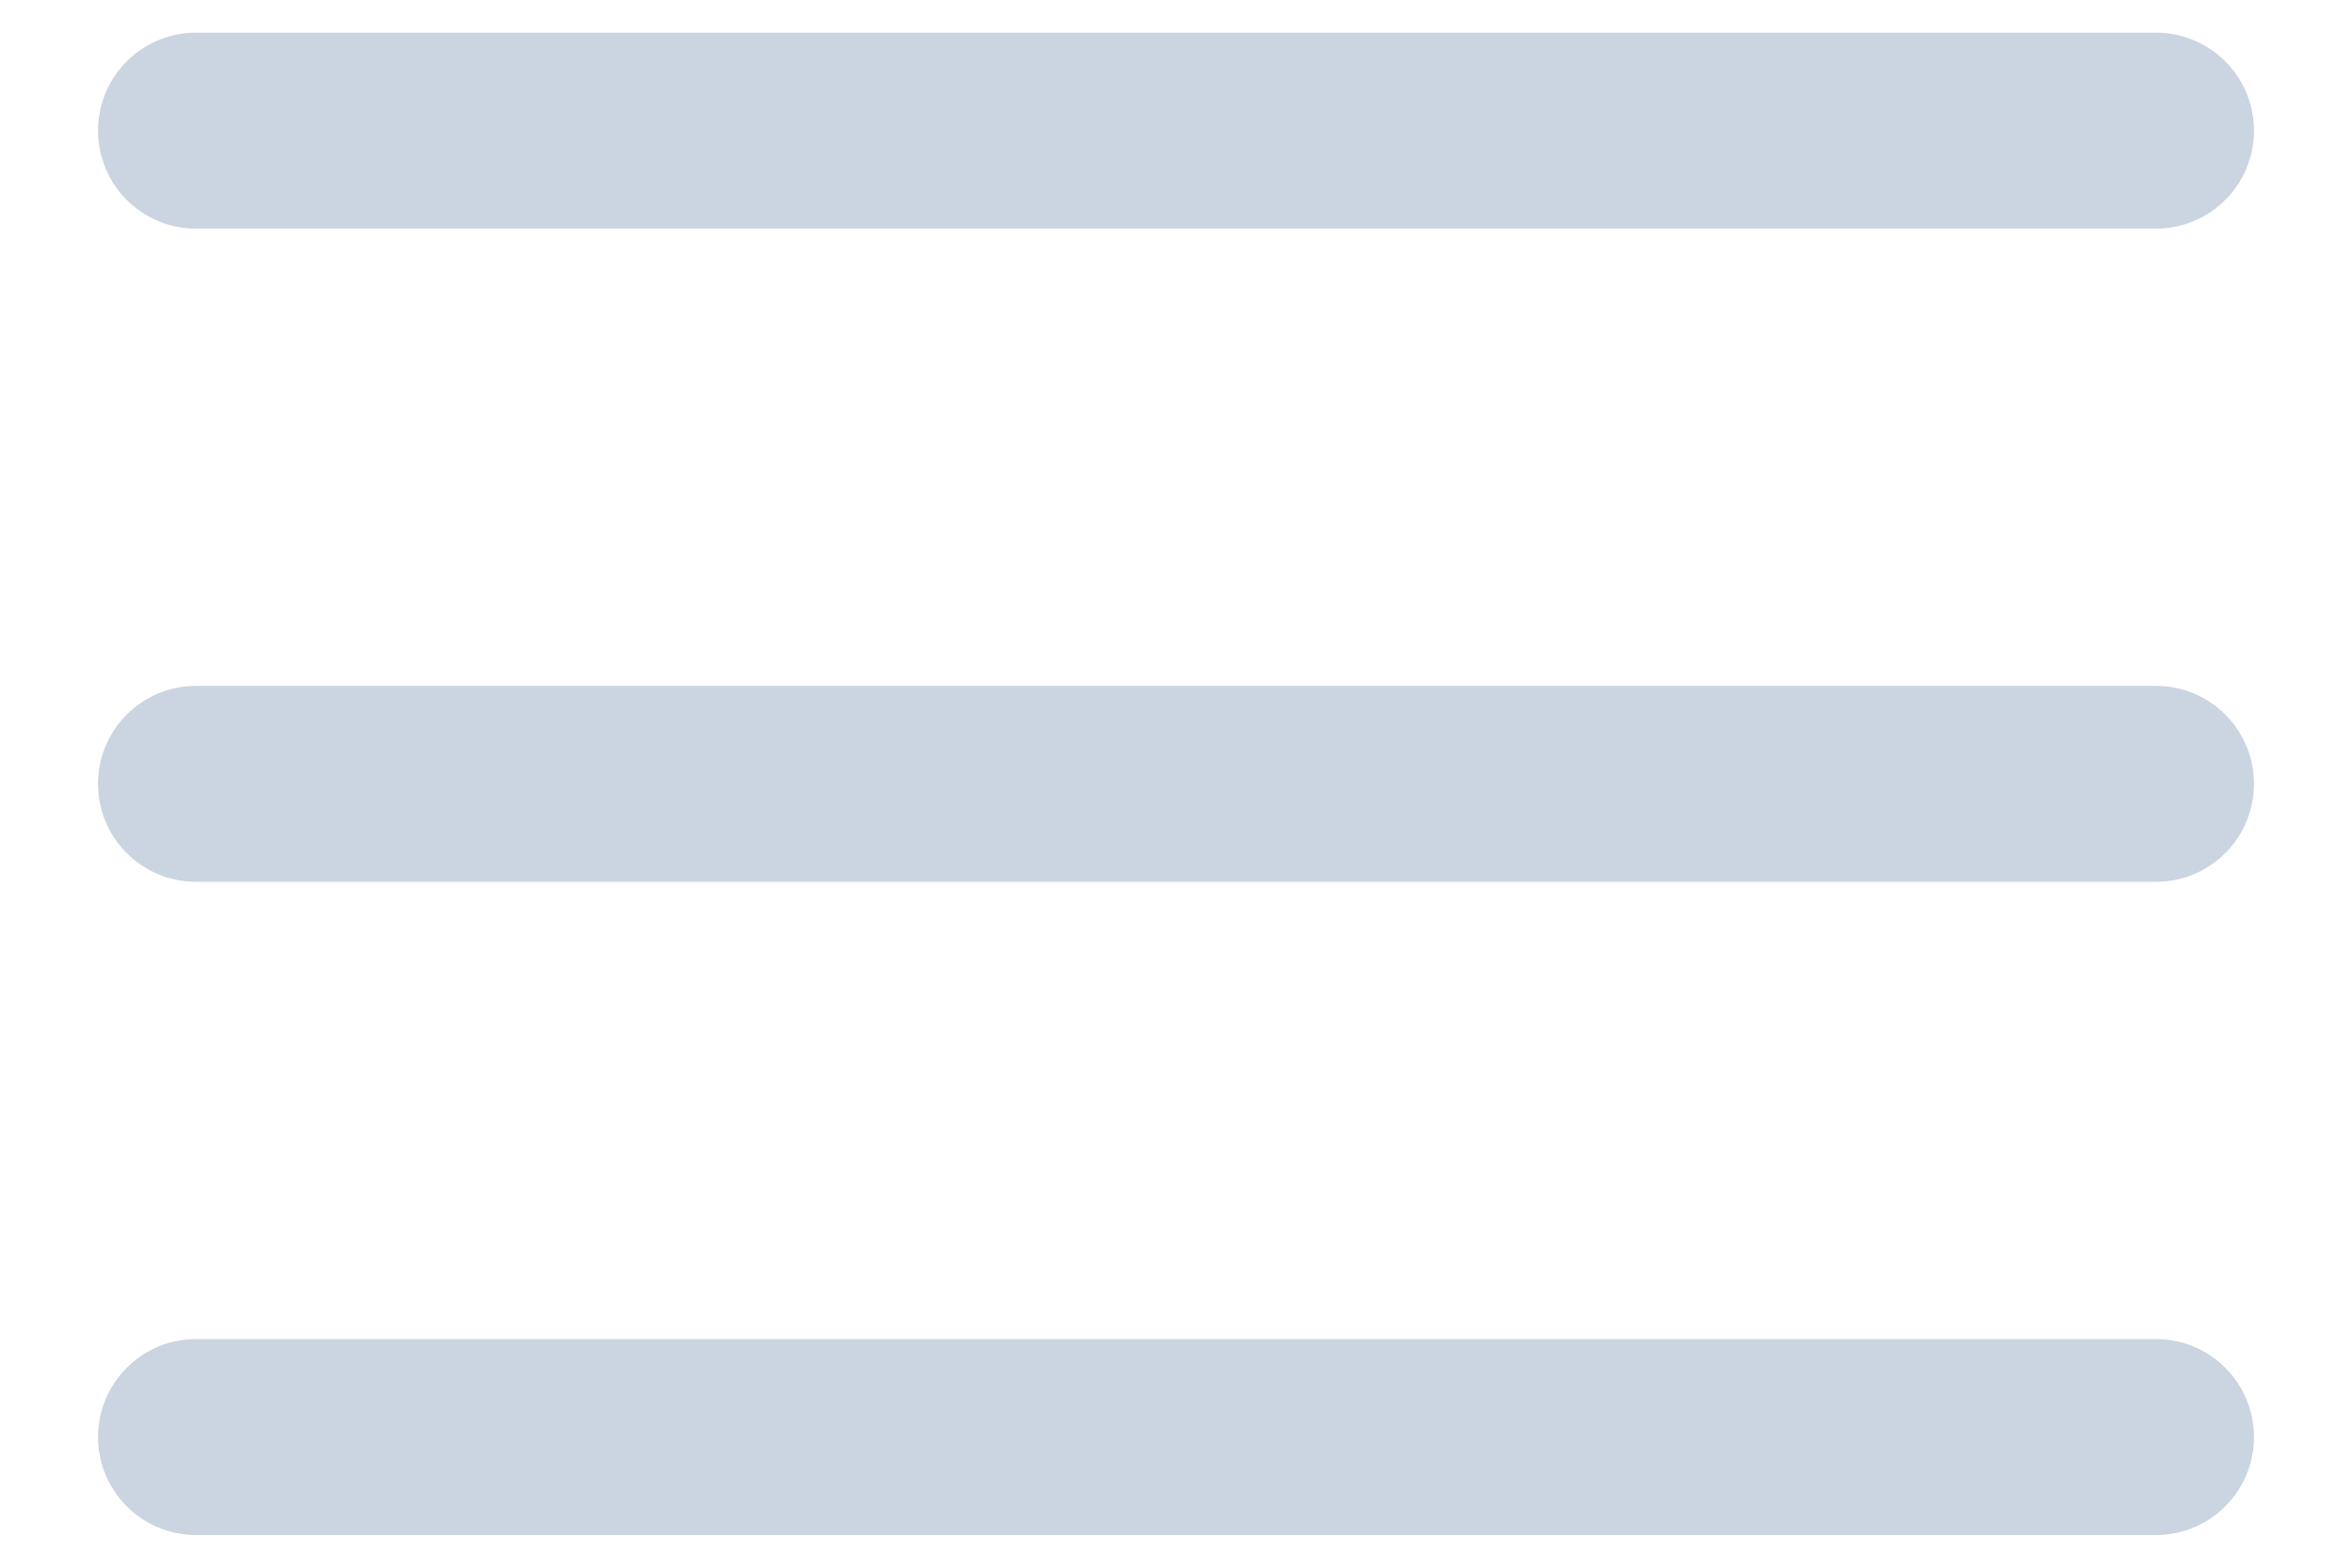 <svg width="18" height="12" viewBox="0 0 18 12" fill="none" xmlns="http://www.w3.org/2000/svg">
<path d="M1.5 1H16.5M1.5 6H16.5M1.5 11H16.5" stroke="#CBD5E1" stroke-width="1.5" stroke-linecap="round"/>
</svg>
